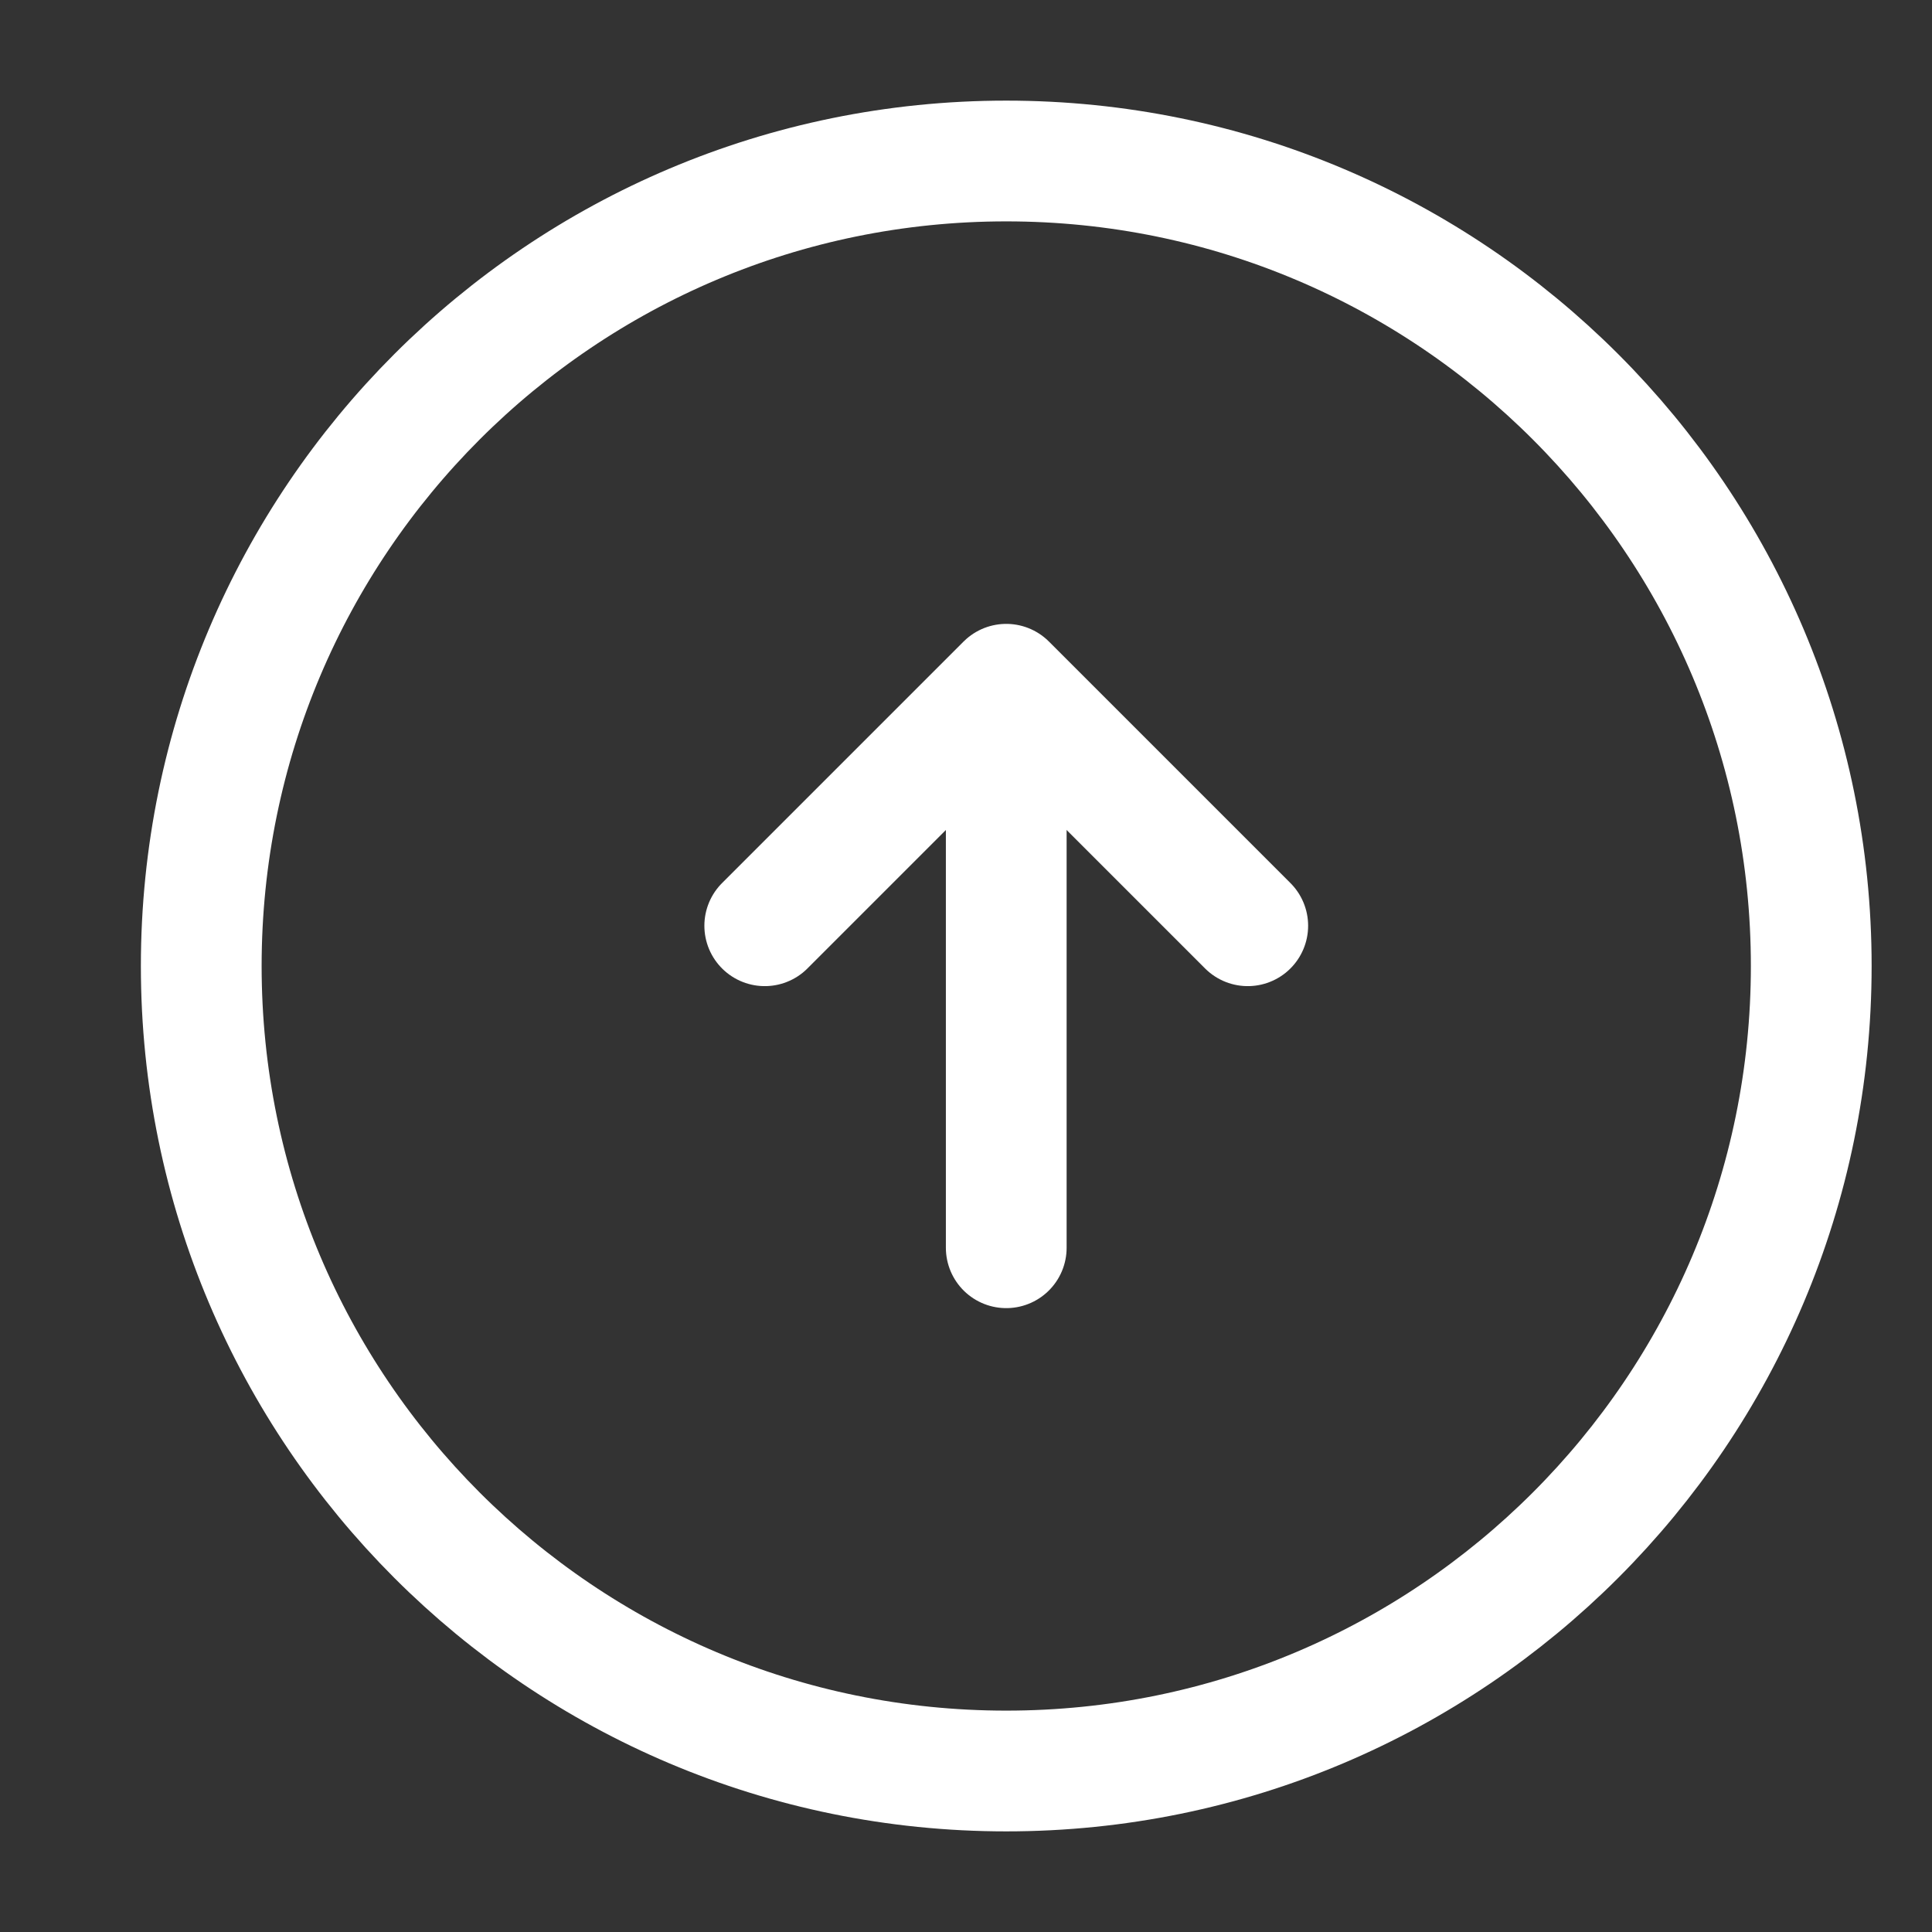 <svg width="24" height="24" viewBox="0 0 24 24" fill="none" xmlns="http://www.w3.org/2000/svg">
<rect x="0" y="0" width="24" height="24" fill="#333333" stroke="none"/>
<path d="M12.5 22C18.023 22 22.5 17.523 22.5 12C22.5 6.477 18.023 2 12.5 2C6.977 2 2.5 6.477 2.5 12C2.5 17.523 6.977 22 12.5 22Z" stroke="white" stroke-width="1.5" stroke-linecap="round" stroke-linejoin="round"/>
<path d="M12.5 15.5V9.5" stroke="white" stroke-width="1.5" stroke-linecap="round" stroke-linejoin="round"/>
<path d="M9.5 11.5L12.5 8.5L15.5 11.5" stroke="white" stroke-width="1.5" stroke-linecap="round" stroke-linejoin="round"/>
</svg>
